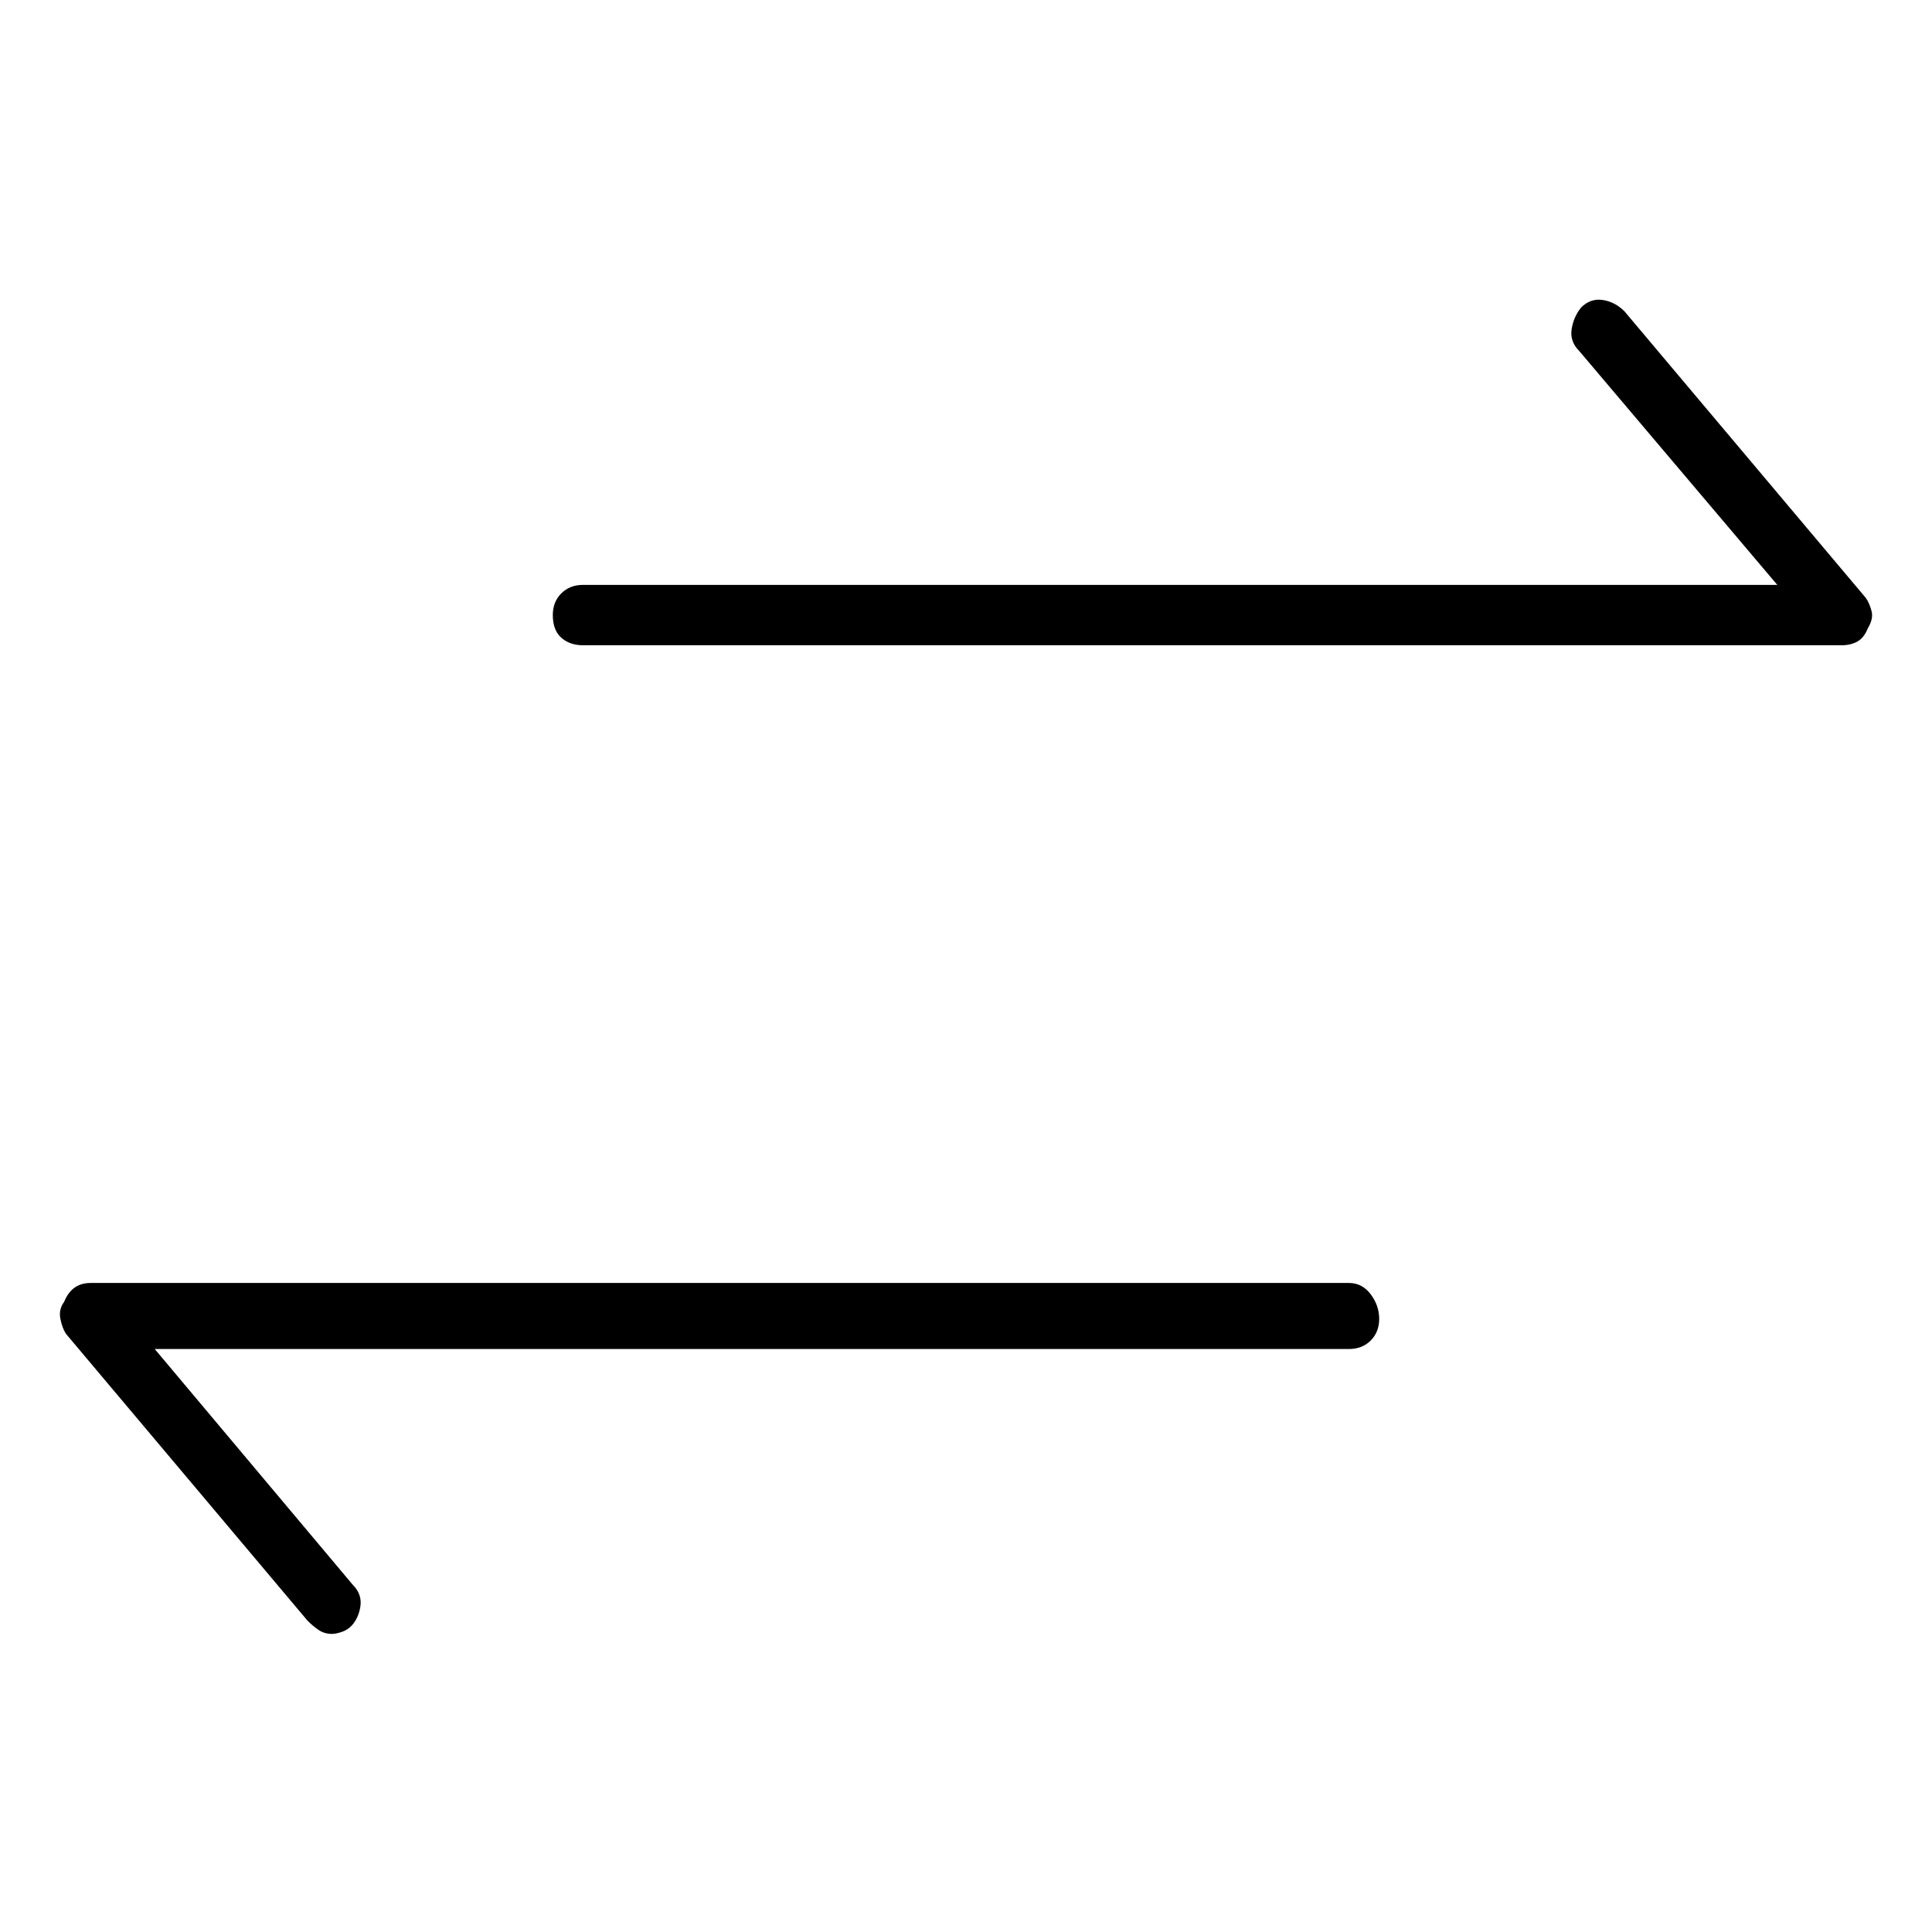 <svg viewBox="0 0 1024 1024" xmlns="http://www.w3.org/2000/svg">
  <path transform="scale(1, -1) translate(0, -960)" fill="currentColor" d="M989 643l-128 152q-5 5 -11.5 6t-11.5 -4q-4 -5 -5 -11.5t4 -11.5l105 -124h-633q-7 0 -11.5 -4.5t-4.5 -11.5q0 -8 4.5 -12t11.5 -4h667q5 0 8.5 2t5.5 7q3 5 2 9t-3 7zM715 280h-667q-5 0 -8.5 -2.5t-5.5 -7.5q-3 -4 -2 -9t3 -8l128 -152q3 -3 6 -5t7 -2q2 0 5 1t5 3 q4 4 5 10.5t-4 11.5l-105 125h633q7 0 11.5 4.5t4.5 11.5t-4.5 13t-11.5 6z" />
</svg>
